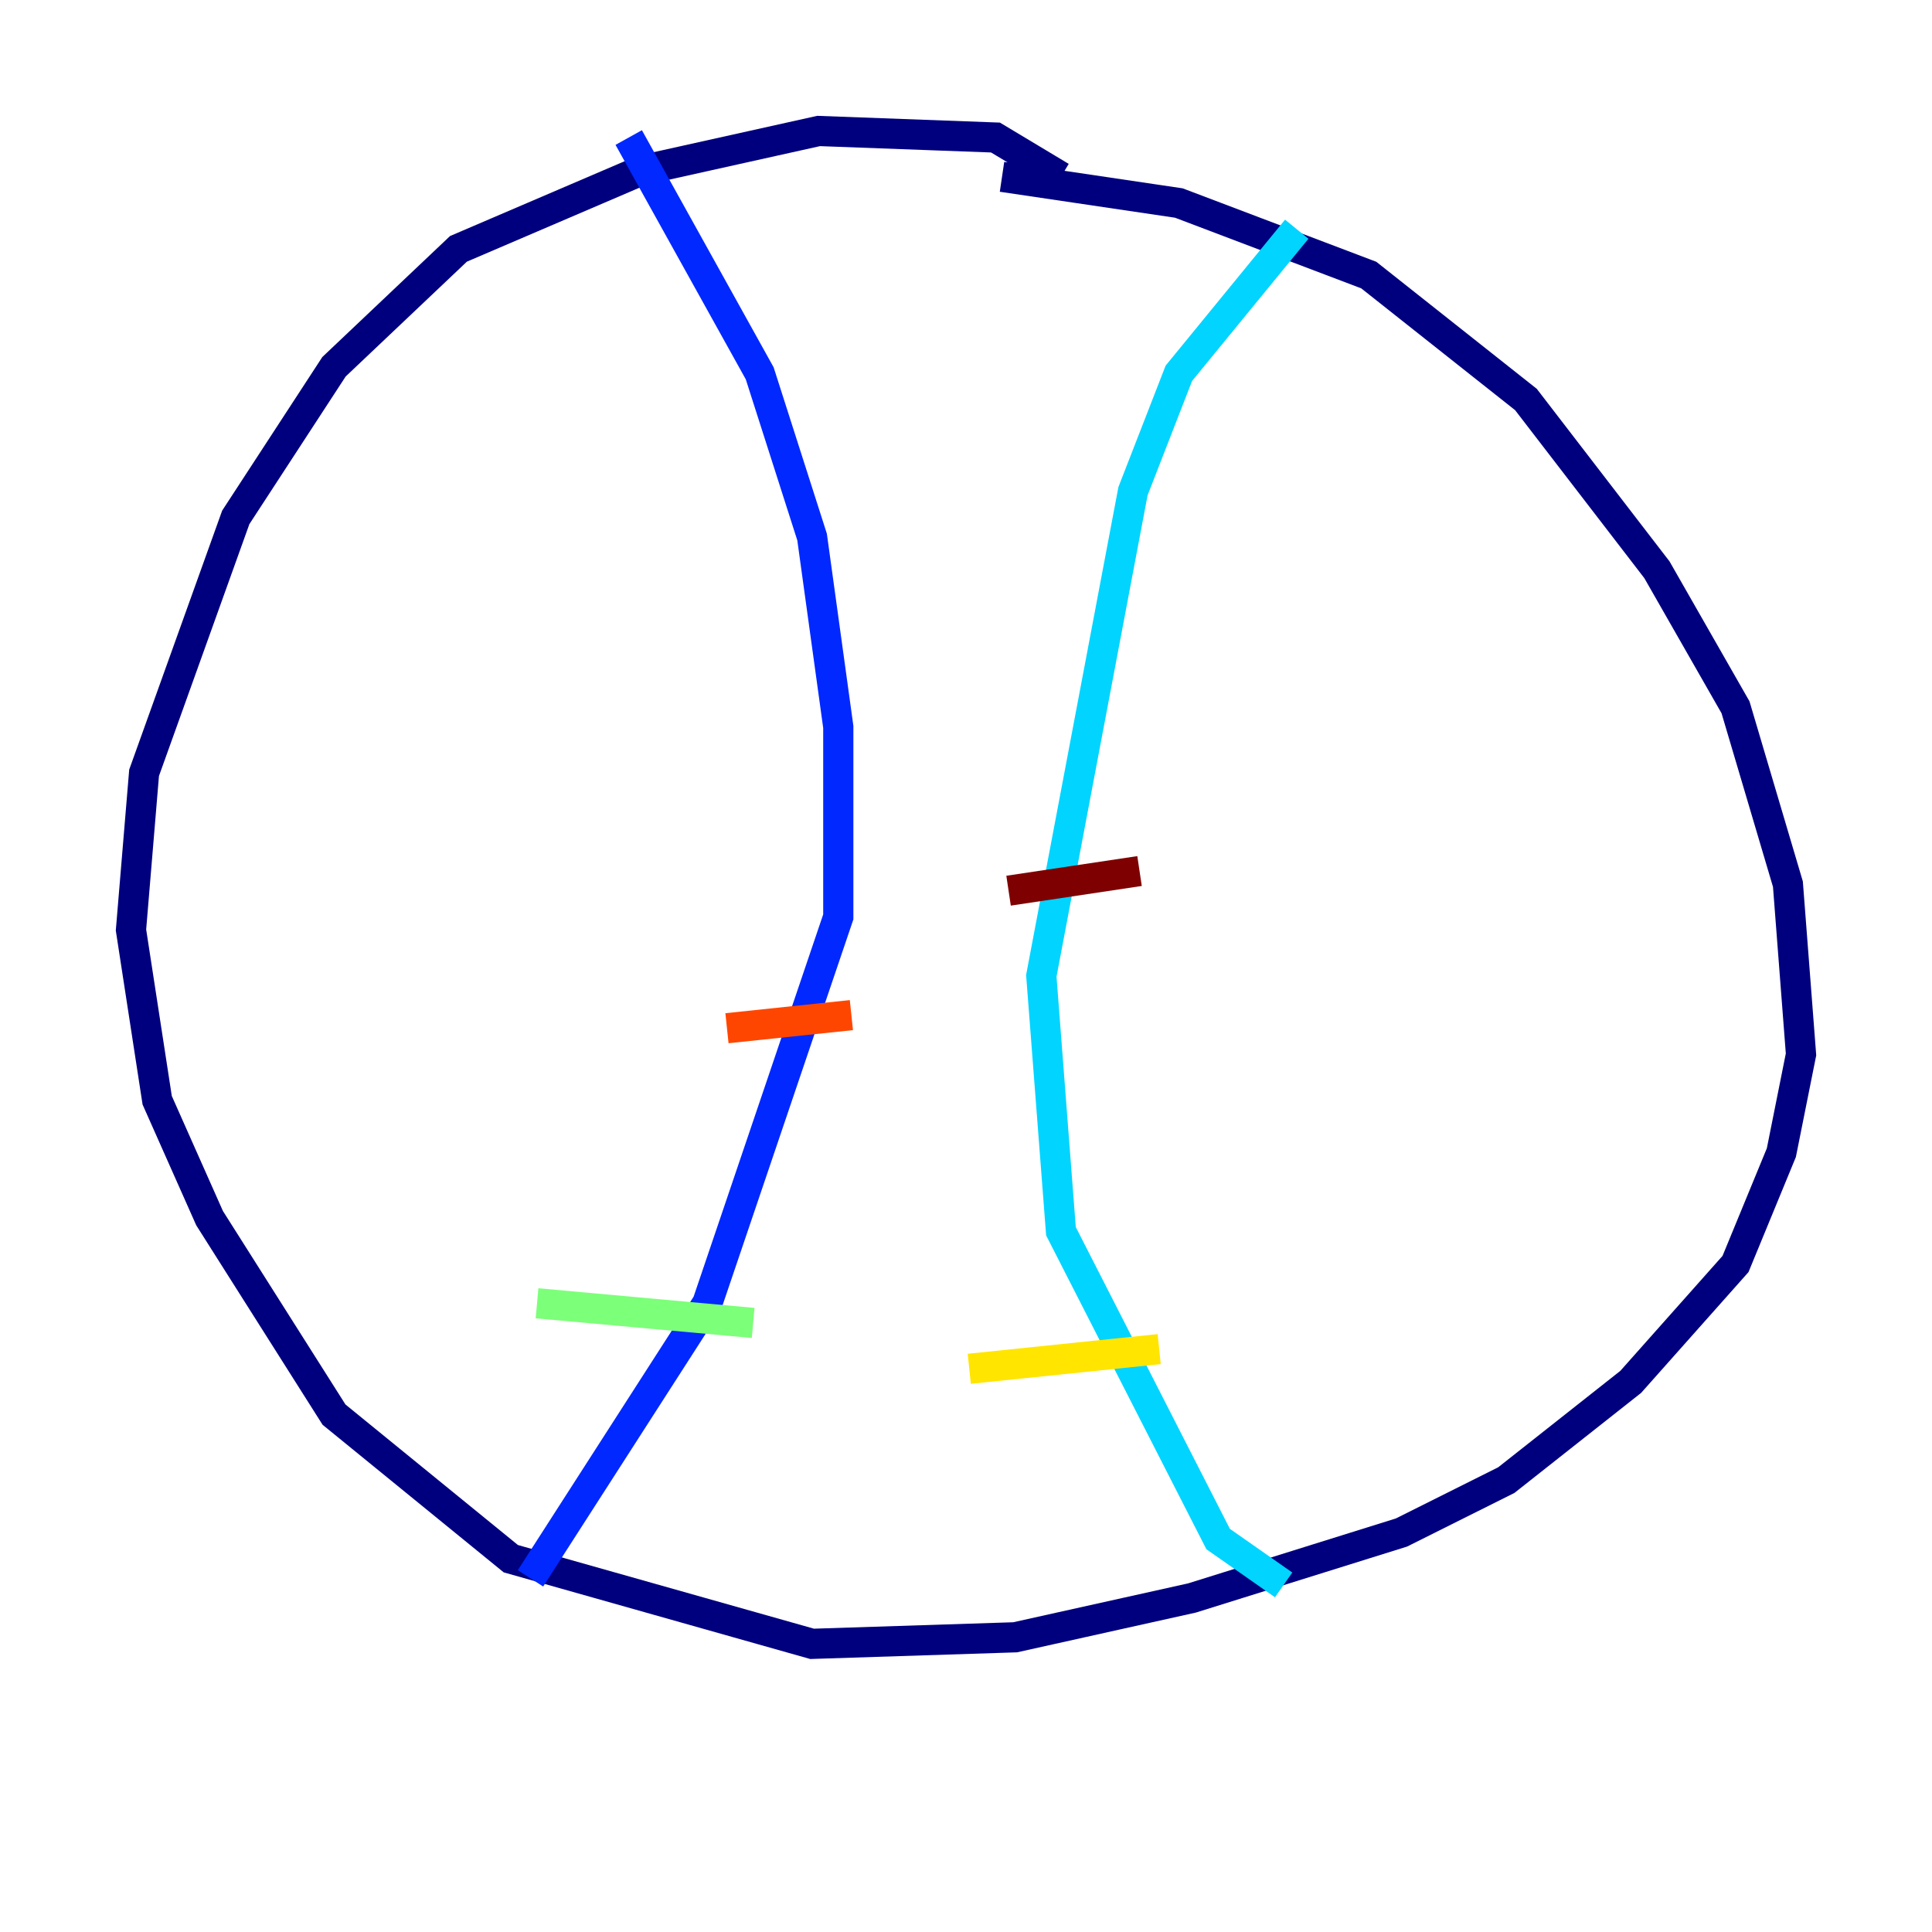 <?xml version="1.0" encoding="utf-8" ?>
<svg baseProfile="tiny" height="128" version="1.2" viewBox="0,0,128,128" width="128" xmlns="http://www.w3.org/2000/svg" xmlns:ev="http://www.w3.org/2001/xml-events" xmlns:xlink="http://www.w3.org/1999/xlink"><defs /><polyline fill="none" points="70.291,11.715 65.953,9.112 54.237,8.678 42.522,11.281 30.373,16.488 22.129,24.298 15.62,34.278 9.546,51.2 8.678,61.614 10.414,72.895 13.885,80.705 22.129,93.722 33.844,103.268 53.803,108.909 67.254,108.475 78.969,105.871 92.854,101.532 99.797,98.061 108.041,91.552 114.983,83.742 118.02,76.366 119.322,69.858 118.454,58.576 114.983,46.861 109.776,37.749 101.098,26.468 90.685,18.224 78.102,13.451 66.386,11.715" stroke="#00007f" stroke-width="2" /><polyline fill="none" points="41.654,9.112 50.332,24.732 53.803,35.58 55.539,48.163 55.539,60.746 46.861,86.346 35.146,104.57" stroke="#0028ff" stroke-width="2" /><polyline fill="none" points="85.912,15.186 78.102,24.732 75.064,32.542 68.99,64.651 70.291,81.573 80.705,101.966 85.044,105.003" stroke="#00d4ff" stroke-width="2" /><polyline fill="none" points="35.58,86.346 49.898,87.647" stroke="#7cff79" stroke-width="2" /><polyline fill="none" points="64.217,90.685 76.8,89.383" stroke="#ffe500" stroke-width="2" /><polyline fill="none" points="48.163,68.122 56.407,67.254" stroke="#ff4600" stroke-width="2" /><polyline fill="none" points="66.82,59.01 75.498,57.709" stroke="#7f0000" stroke-width="2" /></svg>
